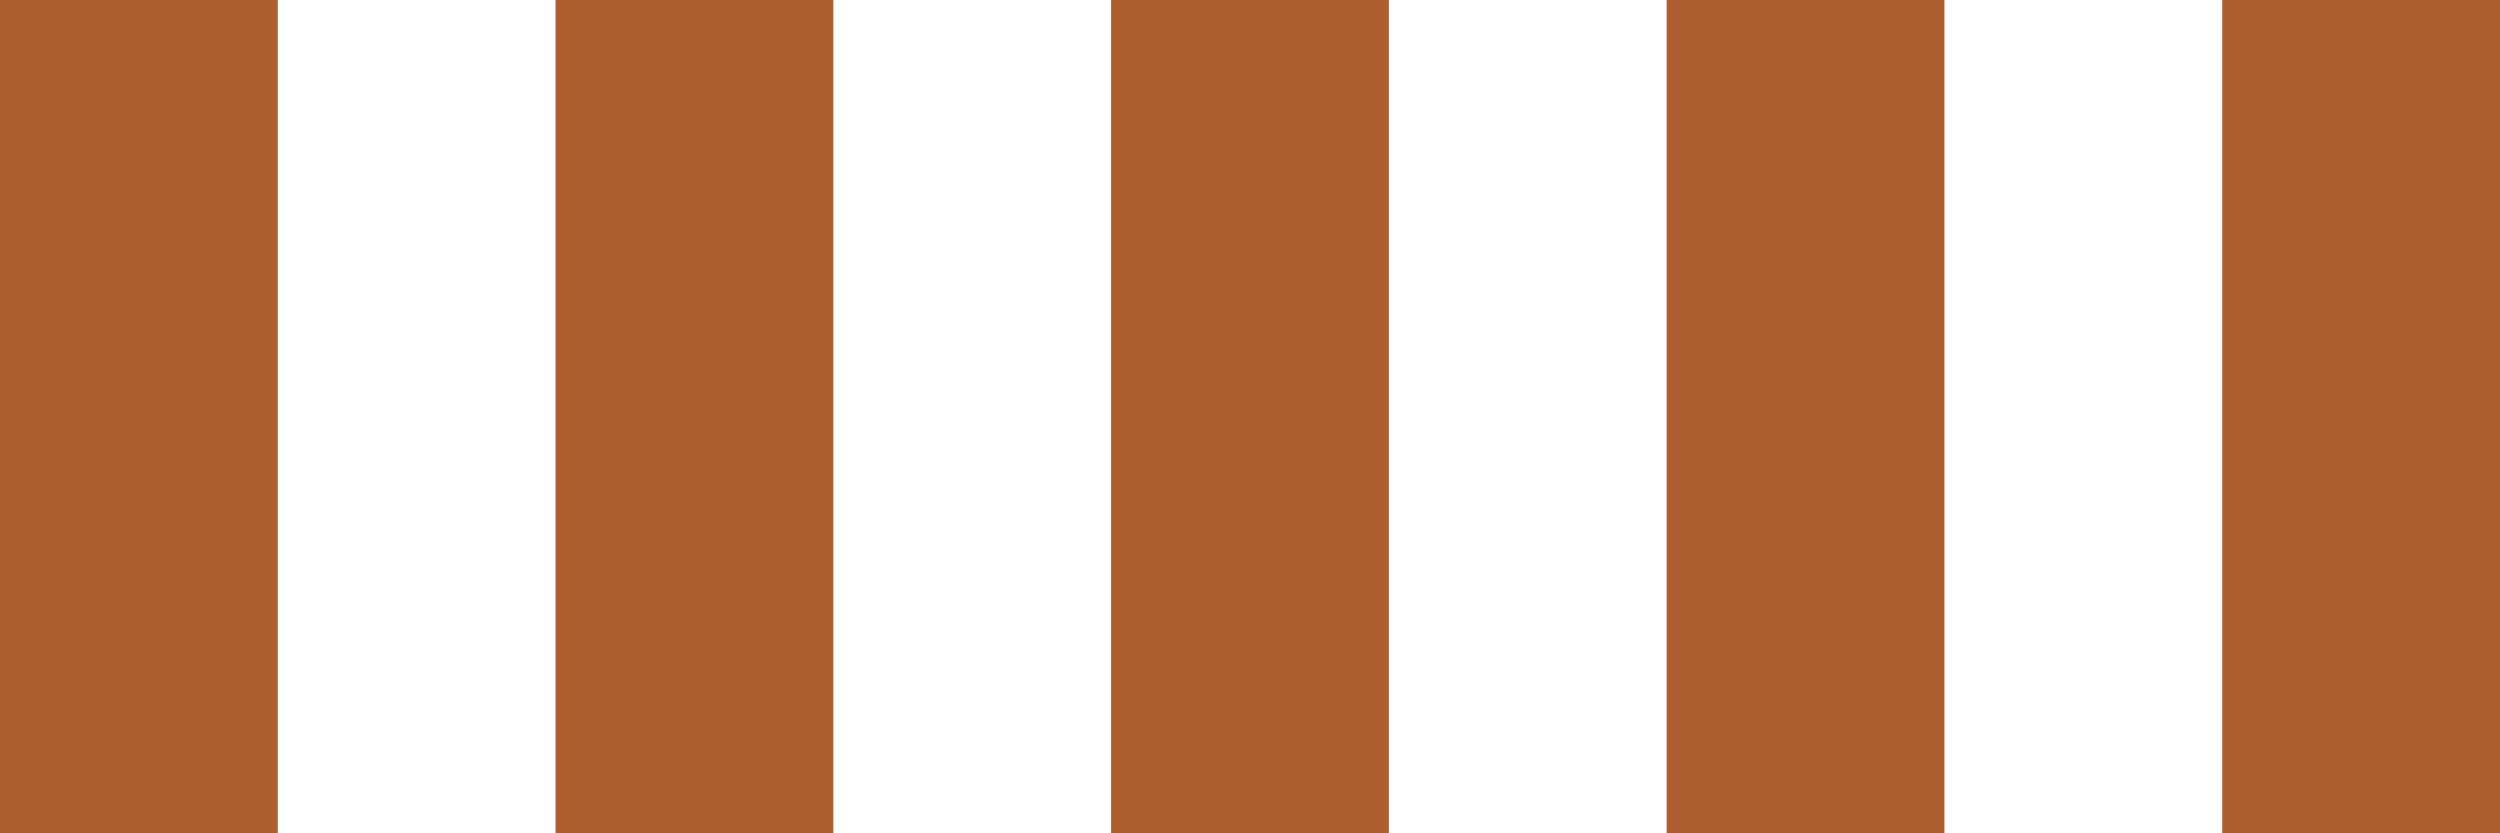 <svg width="18" height="6" viewBox="0 0 18 6" fill="none" xmlns="http://www.w3.org/2000/svg">
<rect width="2" height="6" fill="#AF5E30"/>
<rect x="4" width="2" height="6" fill="#AF5E30"/>
<rect x="8" width="2" height="6" fill="#AF5E30"/>
<rect x="12" width="2" height="6" fill="#AF5E30"/>
<rect x="16" width="2" height="6" fill="#AF5E30"/>
</svg>
